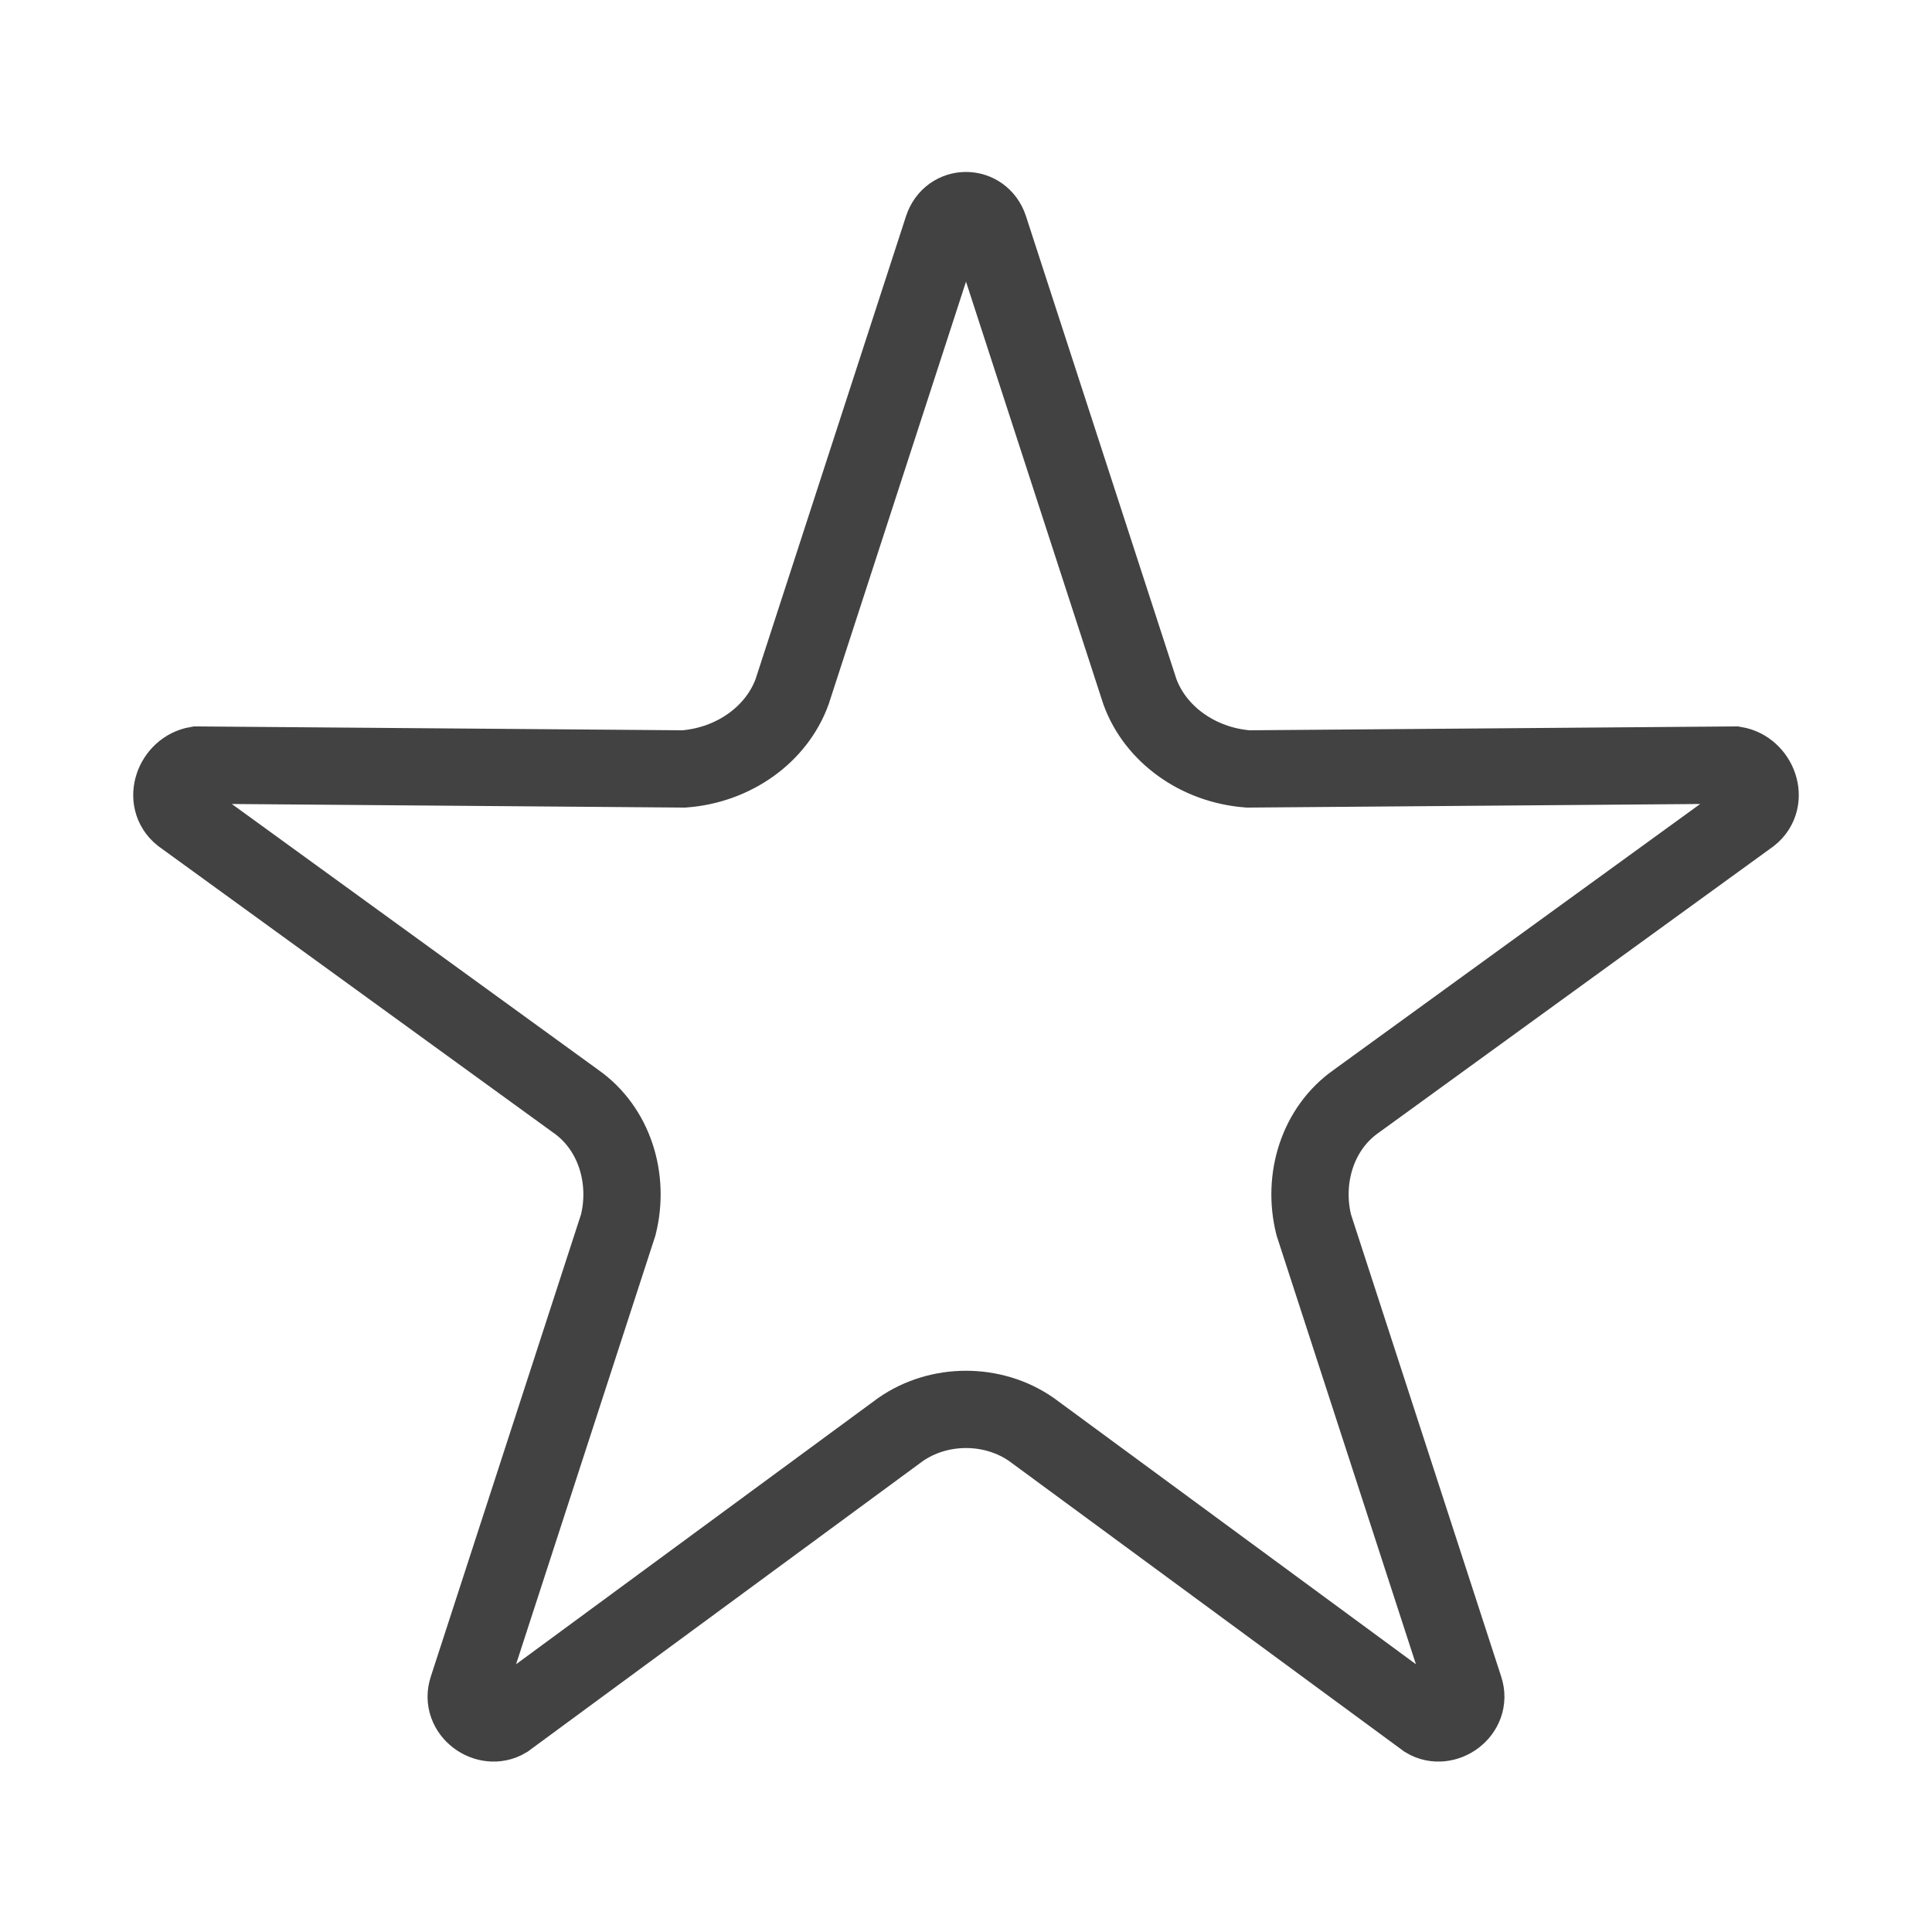 <?xml version="1.0" encoding="UTF-8"?>
<!DOCTYPE svg PUBLIC "-//W3C//DTD SVG 1.1//EN" "http://www.w3.org/Graphics/SVG/1.1/DTD/svg11.dtd">
<!-- Creator: CorelDRAW X6 -->
<svg xmlns="http://www.w3.org/2000/svg" xml:space="preserve" width="100%" height="100%" version="1.1" shape-rendering="geometricPrecision" text-rendering="geometricPrecision" image-rendering="optimizeQuality" fill-rule="evenodd" clip-rule="evenodd"
viewBox="0 0 500 500"
 xmlns:xlink="http://www.w3.org/1999/xlink">
 <g id="Layer_x0020_1">
  <path fill="none" stroke="#434242" stroke-width="20" d="M369 445l-102 -75c-10,-7 -24,-7 -34,0l-102 75c-5,3 -12,-2 -10,-8l39 -120c3,-12 -1,-25 -11,-32l-102 -74c-5,-4 -2,-12 4,-13l126 1c13,-1 24,-9 28,-20l39 -120c2,-6 10,-6 12,0l39 120c4,11 15,19 28,20l126 -1c6,1 9,9 4,13l-102 74c-10,7 -14,20 -11,32l39 120c2,6 -5,11 -10,8z"/>
 </g>
</svg>
